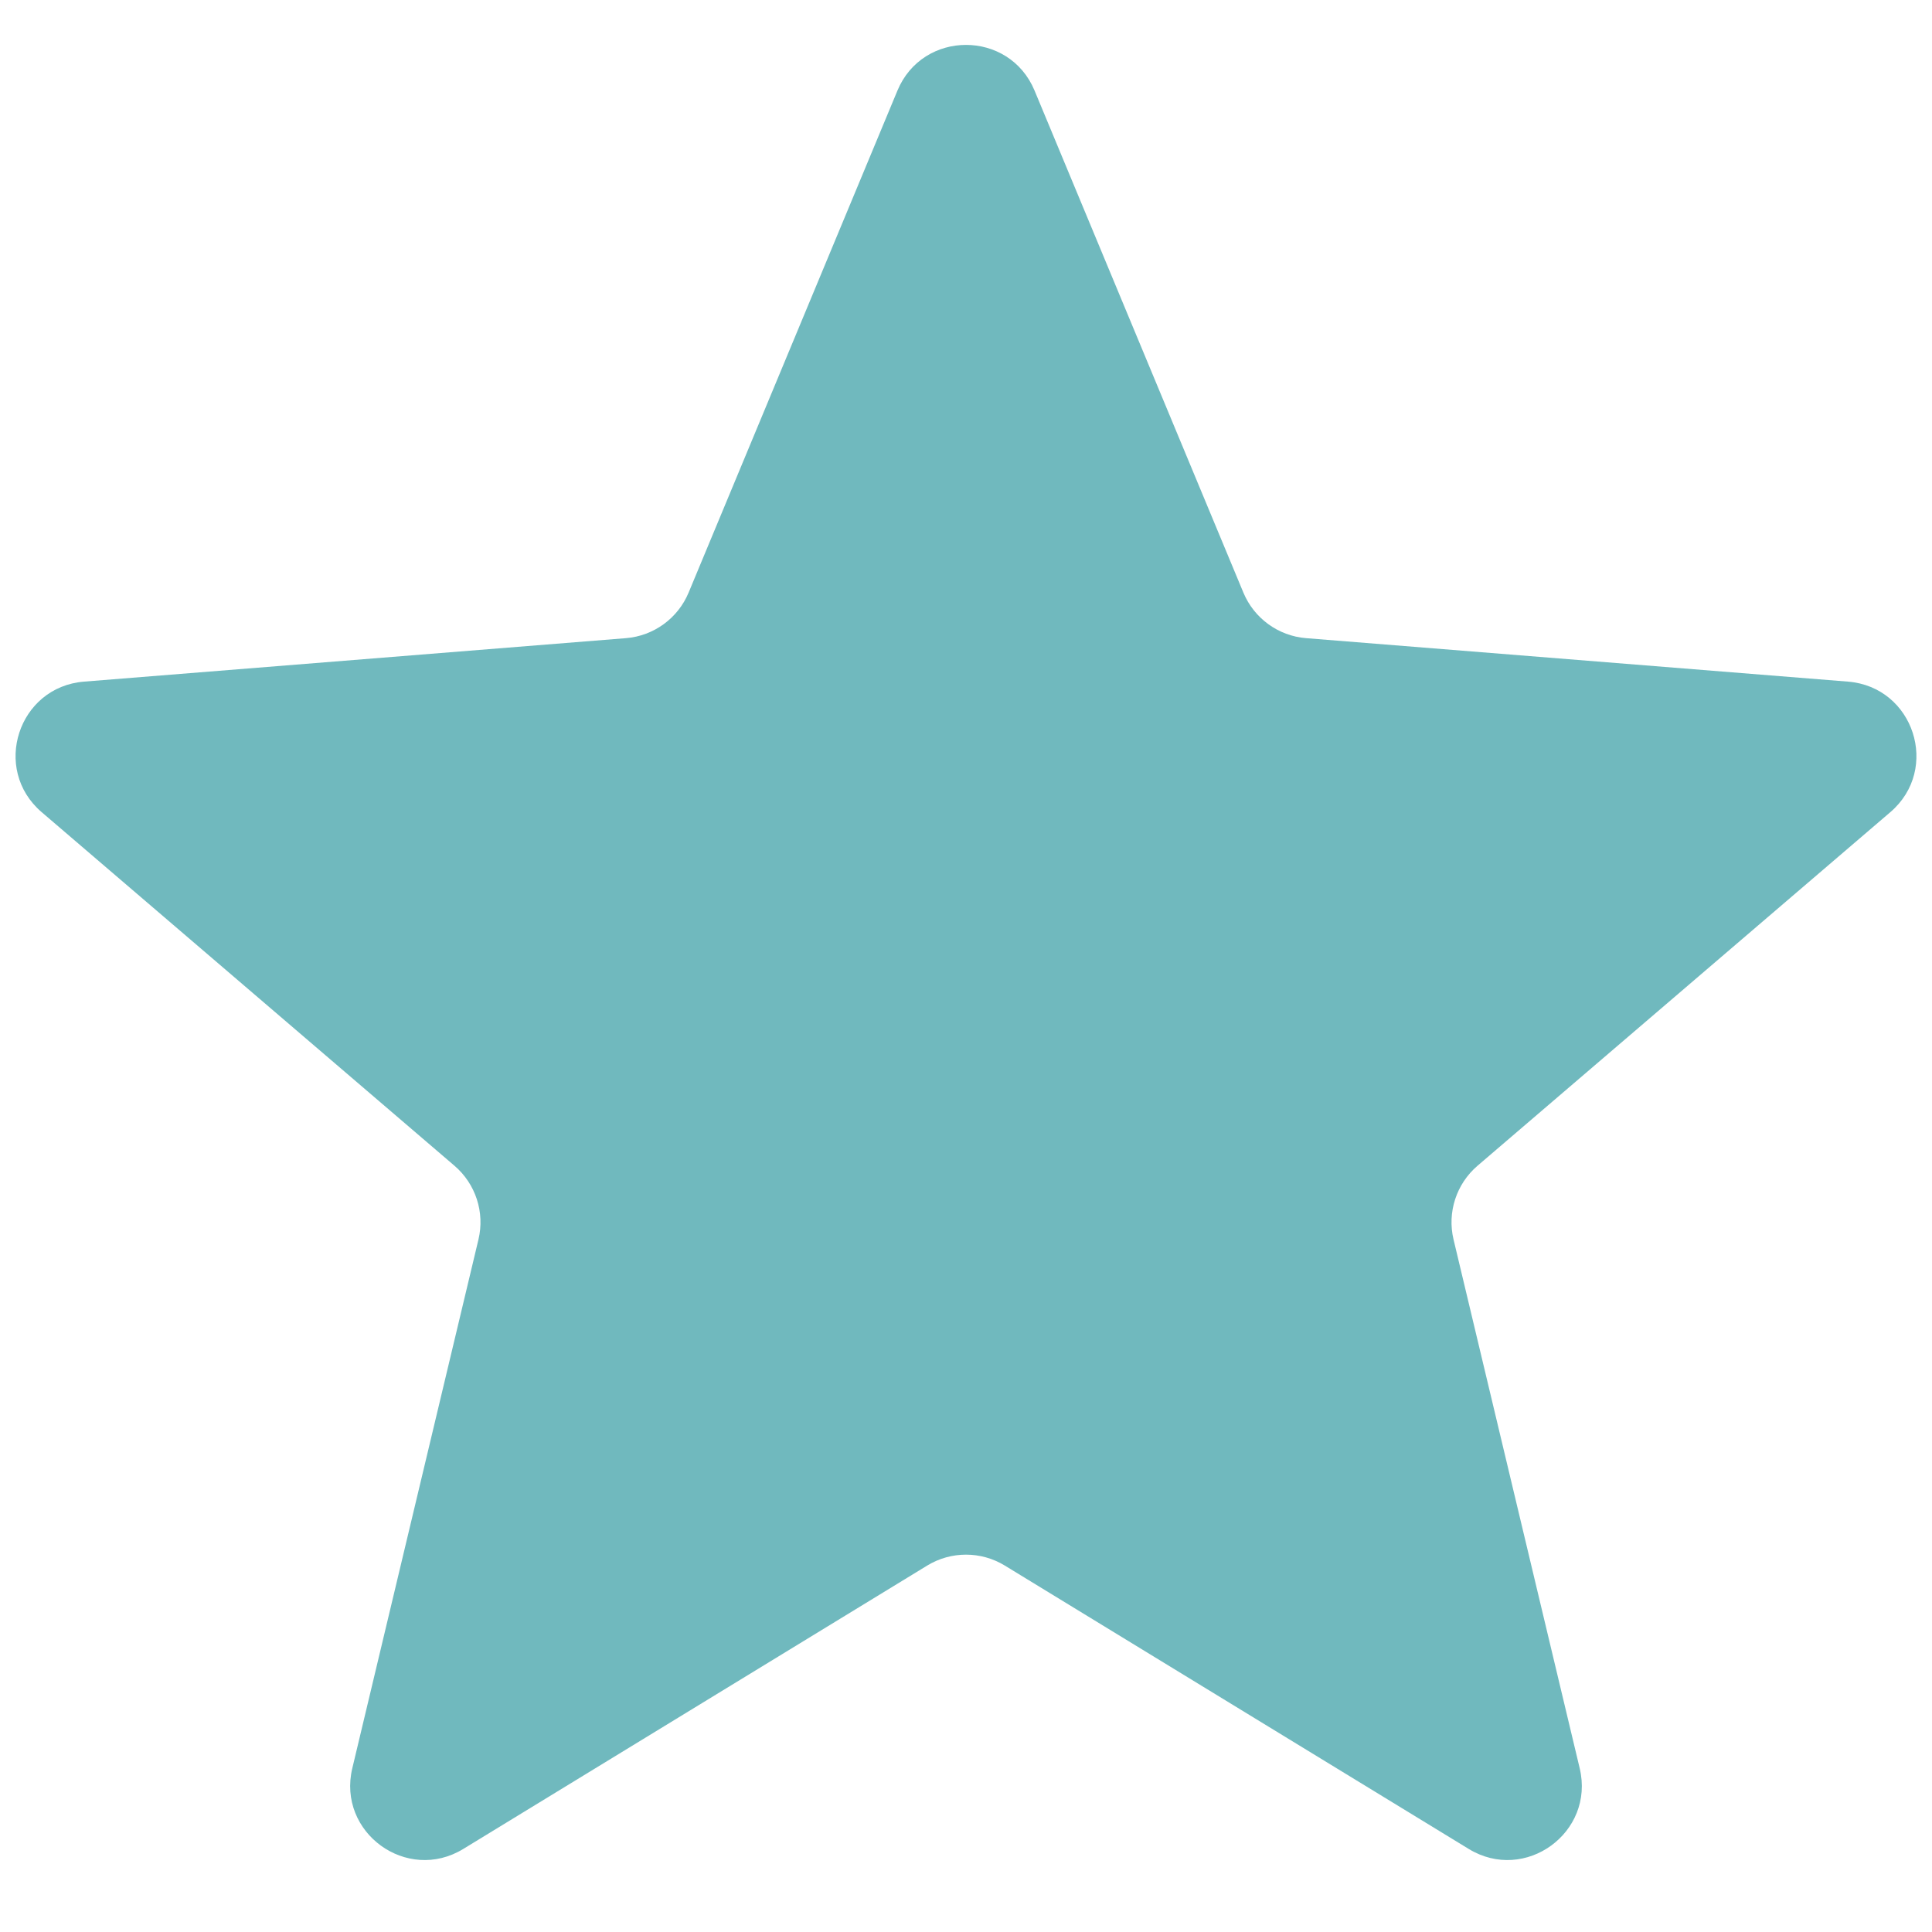 <svg width="26" height="26" viewBox="0 0 26 26" fill="none" xmlns="http://www.w3.org/2000/svg">
<path d="M12.077 1.22C12.418 0.399 13.582 0.399 13.923 1.22L16.733 7.975C16.877 8.321 17.203 8.558 17.576 8.588L24.869 9.173C25.756 9.244 26.115 10.35 25.44 10.929L19.884 15.688C19.599 15.932 19.474 16.315 19.561 16.68L21.259 23.797C21.465 24.662 20.524 25.346 19.765 24.882L13.521 21.068C13.201 20.873 12.799 20.873 12.479 21.068L6.235 24.882C5.476 25.346 4.535 24.662 4.741 23.797L6.439 16.68C6.526 16.315 6.401 15.932 6.116 15.688L0.56 10.929C-0.115 10.35 0.244 9.244 1.131 9.173L8.424 8.588C8.797 8.558 9.123 8.321 9.267 7.975L12.077 1.22Z" fill="#70B9BE"/>
</svg>
